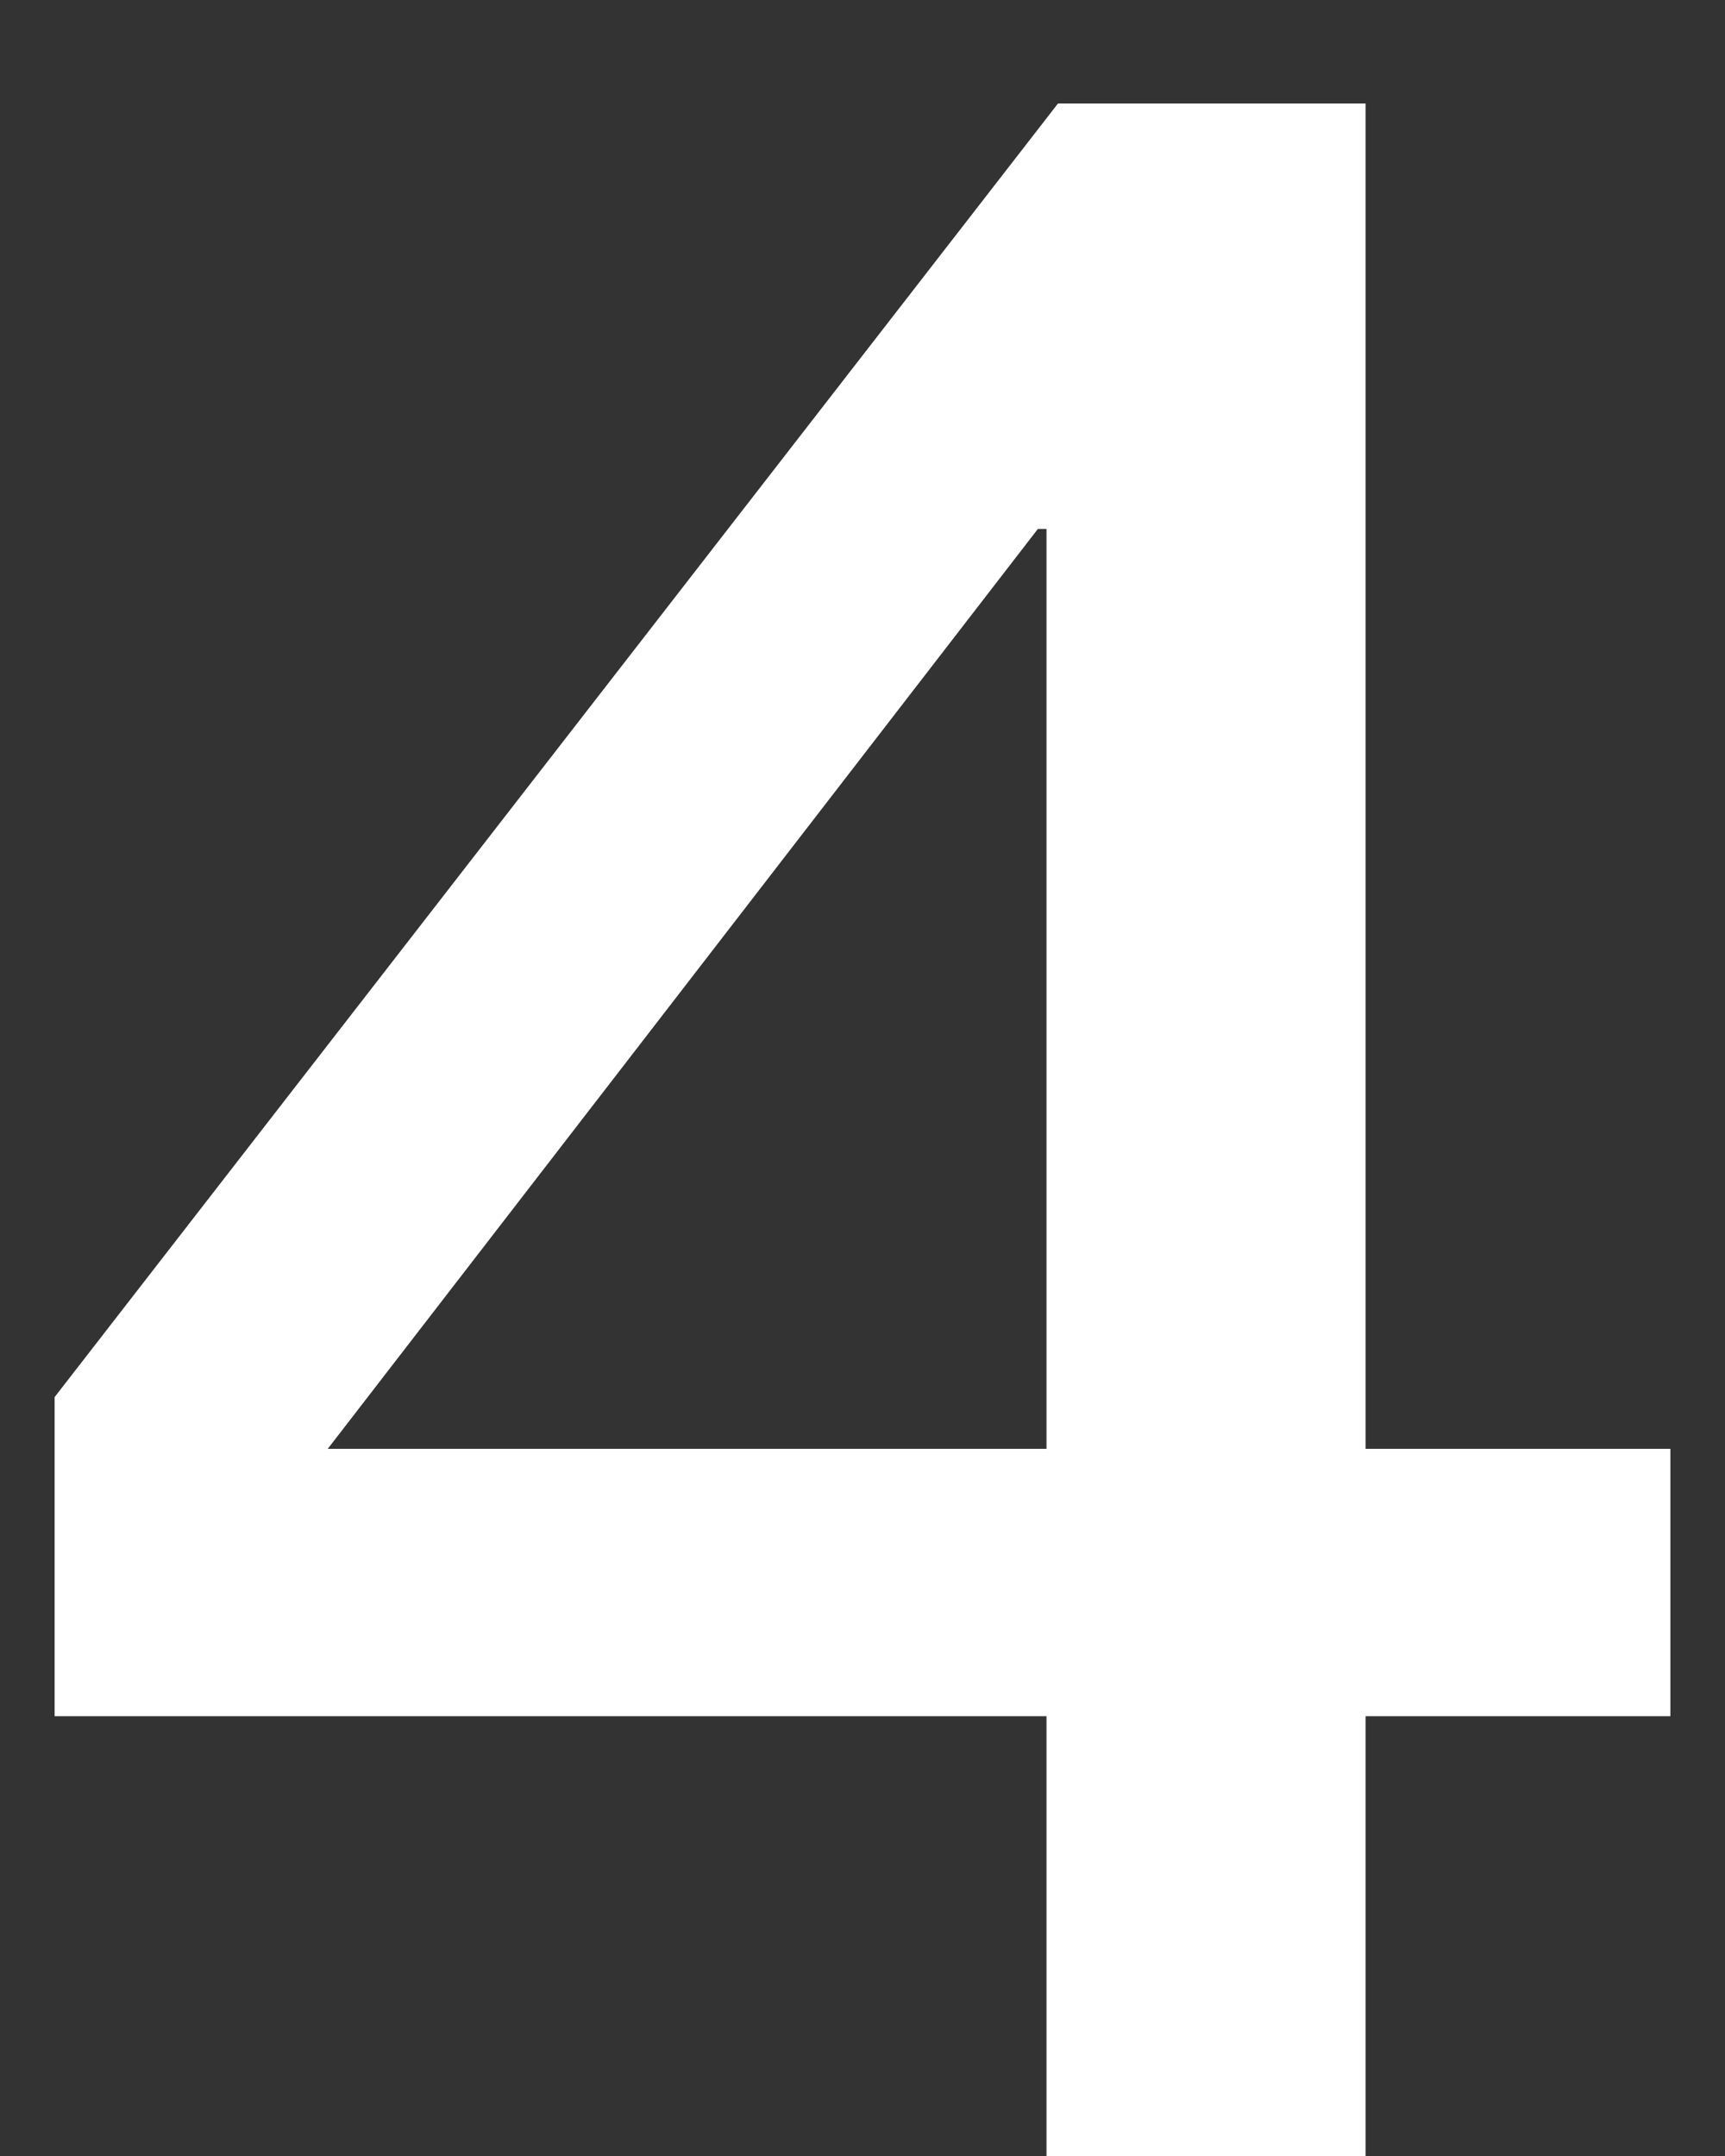 <?xml version="1.0" encoding="UTF-8"?>
<svg width="12px" height="15px" viewBox="0 0 12 15" version="1.1" xmlns="http://www.w3.org/2000/svg" xmlns:xlink="http://www.w3.org/1999/xlink">
    <rect x="0" y="0" width="12" height="15" fill="#333333" stroke="none"/>
    <title>4</title>
    <g id="思维导图" stroke="none" stroke-width="1" fill="none" fill-rule="evenodd">
        <g id="图标属性备份" transform="translate(-1671, -298)" fill="#FFFFFF">
            <g id="编组-6" transform="translate(1548.02, 298.44)">
                <path d="M132.48,0.28 L132.48,9.64 L134.6,9.64 L134.6,11.5 L132.48,11.5 L132.48,14.56 L130.26,14.56 L130.26,11.5 L123.36,11.5 L123.36,9.28 L130.34,0.28 L132.48,0.28 Z M130.26,3.24 L130.2,3.24 L125.26,9.64 L130.26,9.64 L130.26,3.24 Z" id="4"></path>
            </g>
        </g>
    </g>
</svg>